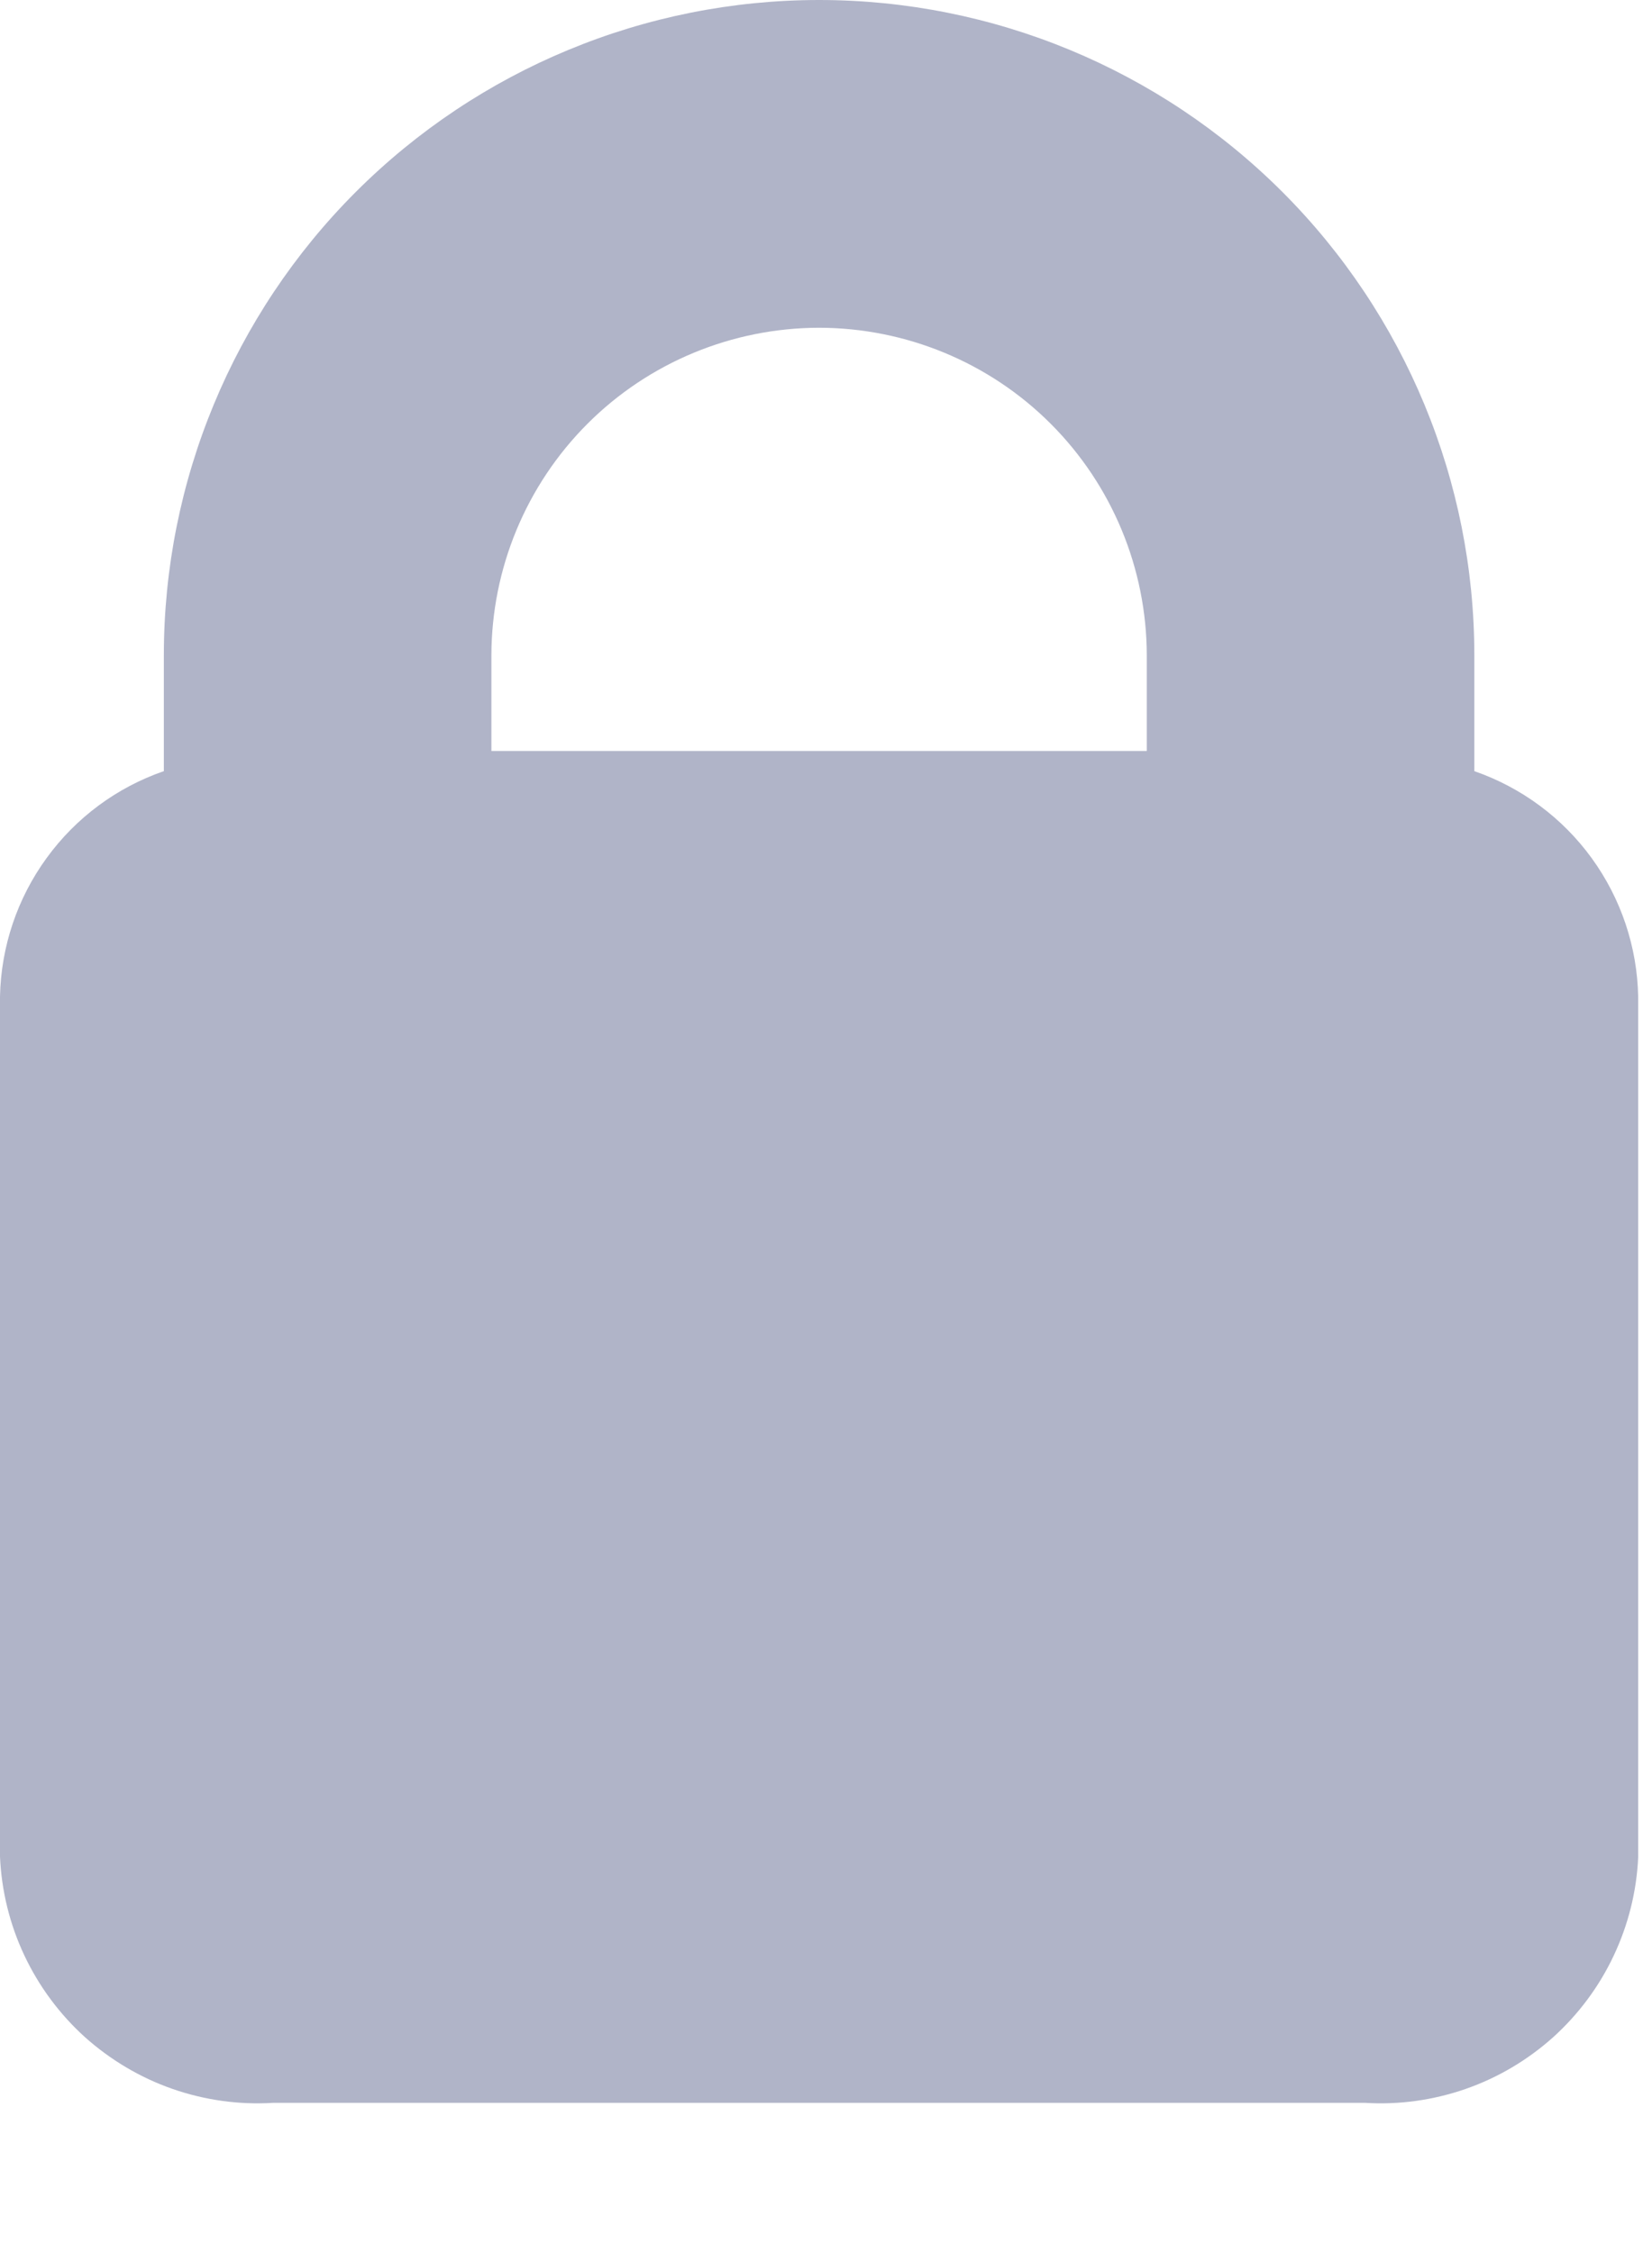 <svg width="11" height="15" viewBox="0 0 11 15" fill="none" xmlns="http://www.w3.org/2000/svg">
<path d="M9.817 5.134V4.363C9.817 3.206 9.357 2.096 8.539 1.278C7.721 0.46 6.611 0 5.454 0C4.297 0 3.187 0.46 2.369 1.278C1.551 2.096 1.091 3.206 1.091 4.363V5.134C0.778 5.242 0.505 5.444 0.31 5.713C0.115 5.981 0.007 6.302 0 6.634V12.361C0.01 12.589 0.065 12.812 0.162 13.018C0.259 13.224 0.396 13.409 0.565 13.562C0.735 13.714 0.933 13.832 1.148 13.907C1.363 13.982 1.591 14.014 1.818 14H9.09C9.317 14.014 9.545 13.982 9.76 13.907C9.975 13.832 10.172 13.715 10.342 13.563C10.511 13.41 10.648 13.226 10.745 13.02C10.842 12.815 10.898 12.591 10.908 12.364V6.637C10.902 6.305 10.794 5.983 10.599 5.714C10.404 5.445 10.131 5.243 9.817 5.134ZM5.454 2.182C6.032 2.183 6.587 2.412 6.996 2.821C7.405 3.23 7.635 3.785 7.636 4.363V5H3.272V4.363C3.273 3.785 3.503 3.23 3.912 2.821C4.321 2.412 4.876 2.183 5.454 2.182Z" fill="#B0B4C8"/>
</svg>
